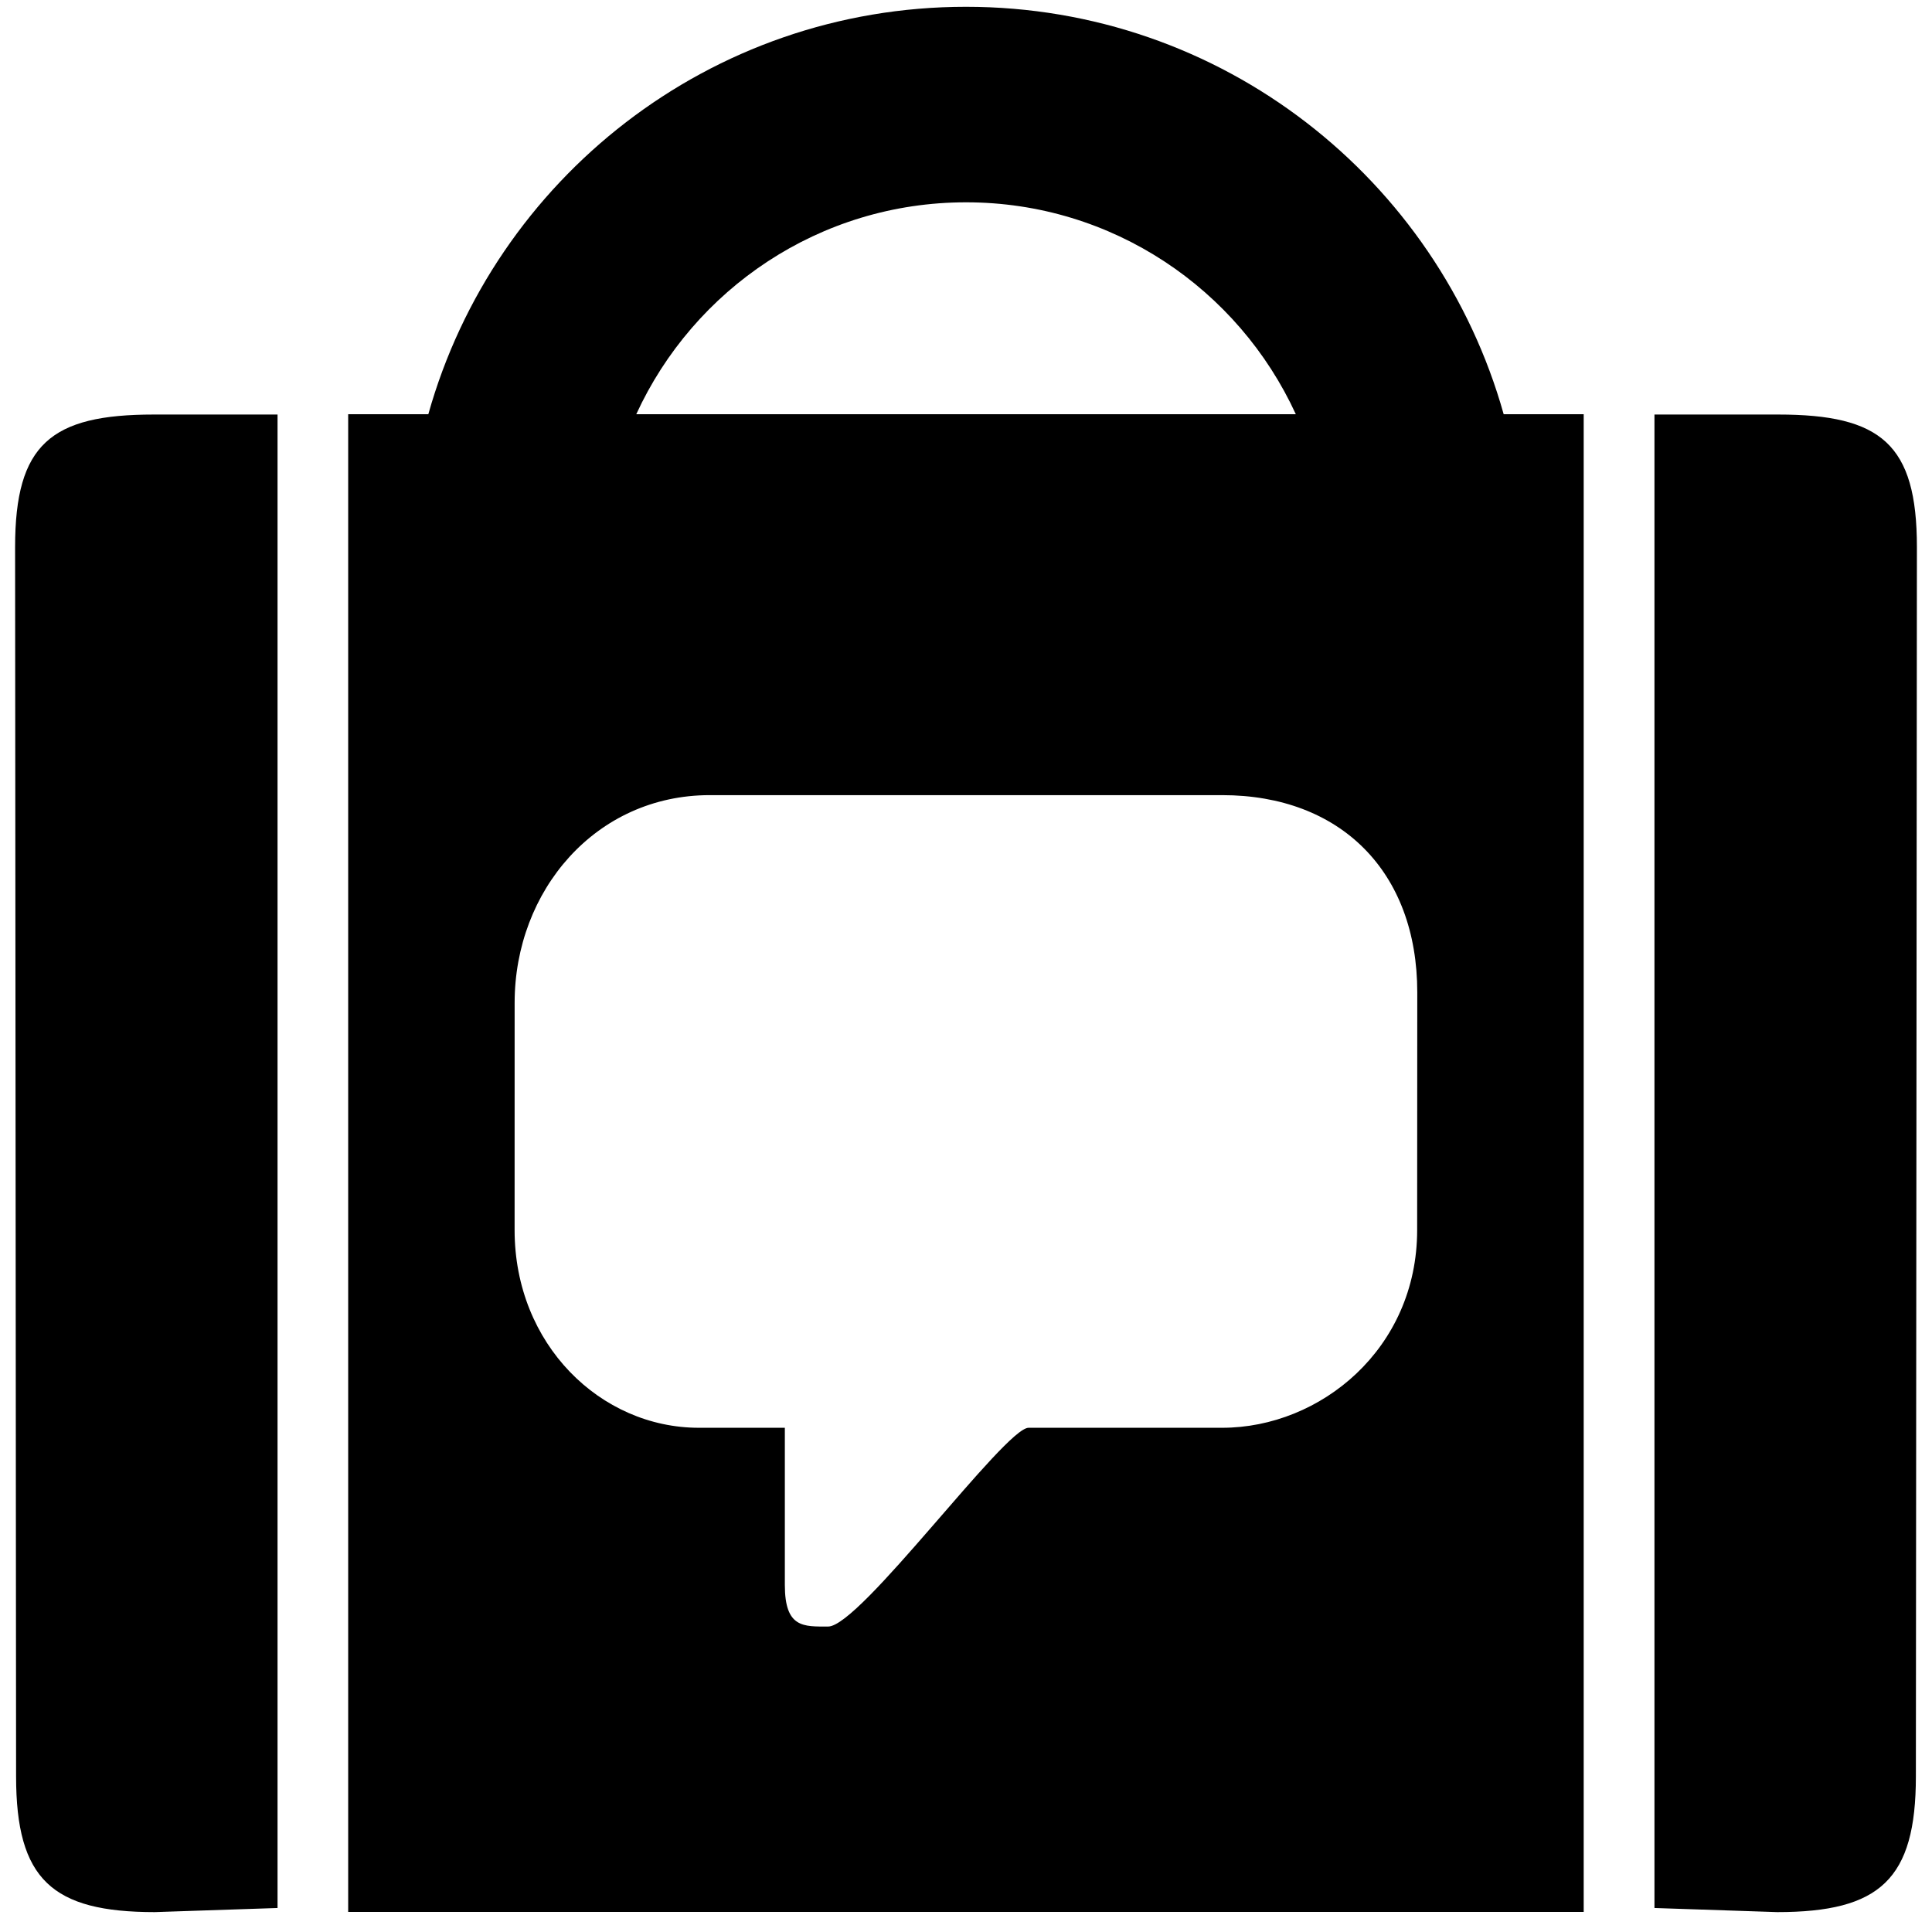 <?xml version="1.0" encoding="utf-8"?>
<!-- Generator: Adobe Illustrator 18.1.1, SVG Export Plug-In . SVG Version: 6.00 Build 0)  -->
<svg version="1.1" id="ui_case" xmlns="http://www.w3.org/2000/svg" xmlns:xlink="http://www.w3.org/1999/xlink" x="0px"
	 y="0px" viewBox="0 0 64 64" enable-background="new 0 0 64 64" xml:space="preserve">
<path d="M0.5,18.122l0.033,40.723c0,3.41,1.187,4.496,4.595,4.496l4.066-0.136V13.732H5.095C1.687,13.732,0.5,14.712,0.5,18.122z"/>
<path d="M58.905,13.732h-4.099v49.473l4.065,0.136c3.407,0,4.595-1.086,4.595-4.496L63.5,18.122
	C63.5,14.712,62.312,13.732,58.905,13.732z"/>
<path d="M49.811,13.721C47.627,5.936,40.483,0.225,32,0.225S16.373,5.936,14.189,13.721h-2.655v49.614h40.928V13.721H49.811z
	 M32.002,6.702c4.852,0,9.023,2.88,10.924,7.02H21.077C22.978,9.582,27.149,6.702,32.002,6.702z M46.945,40.749
	c0,3.927-3.201,6.548-6.459,6.548h-6.413c-0.786,0-5.58,6.584-6.638,6.584c-0.811,0-1.436,0.054-1.436-1.375v-5.209h-2.848
	c-3.257,0-6.104-2.76-6.104-6.548l0.001-7.531c0.001-3.719,2.689-6.878,6.463-6.878h16.976c3.921,0,6.462,2.536,6.462,6.534
	L46.945,40.749z"/>
</svg>
